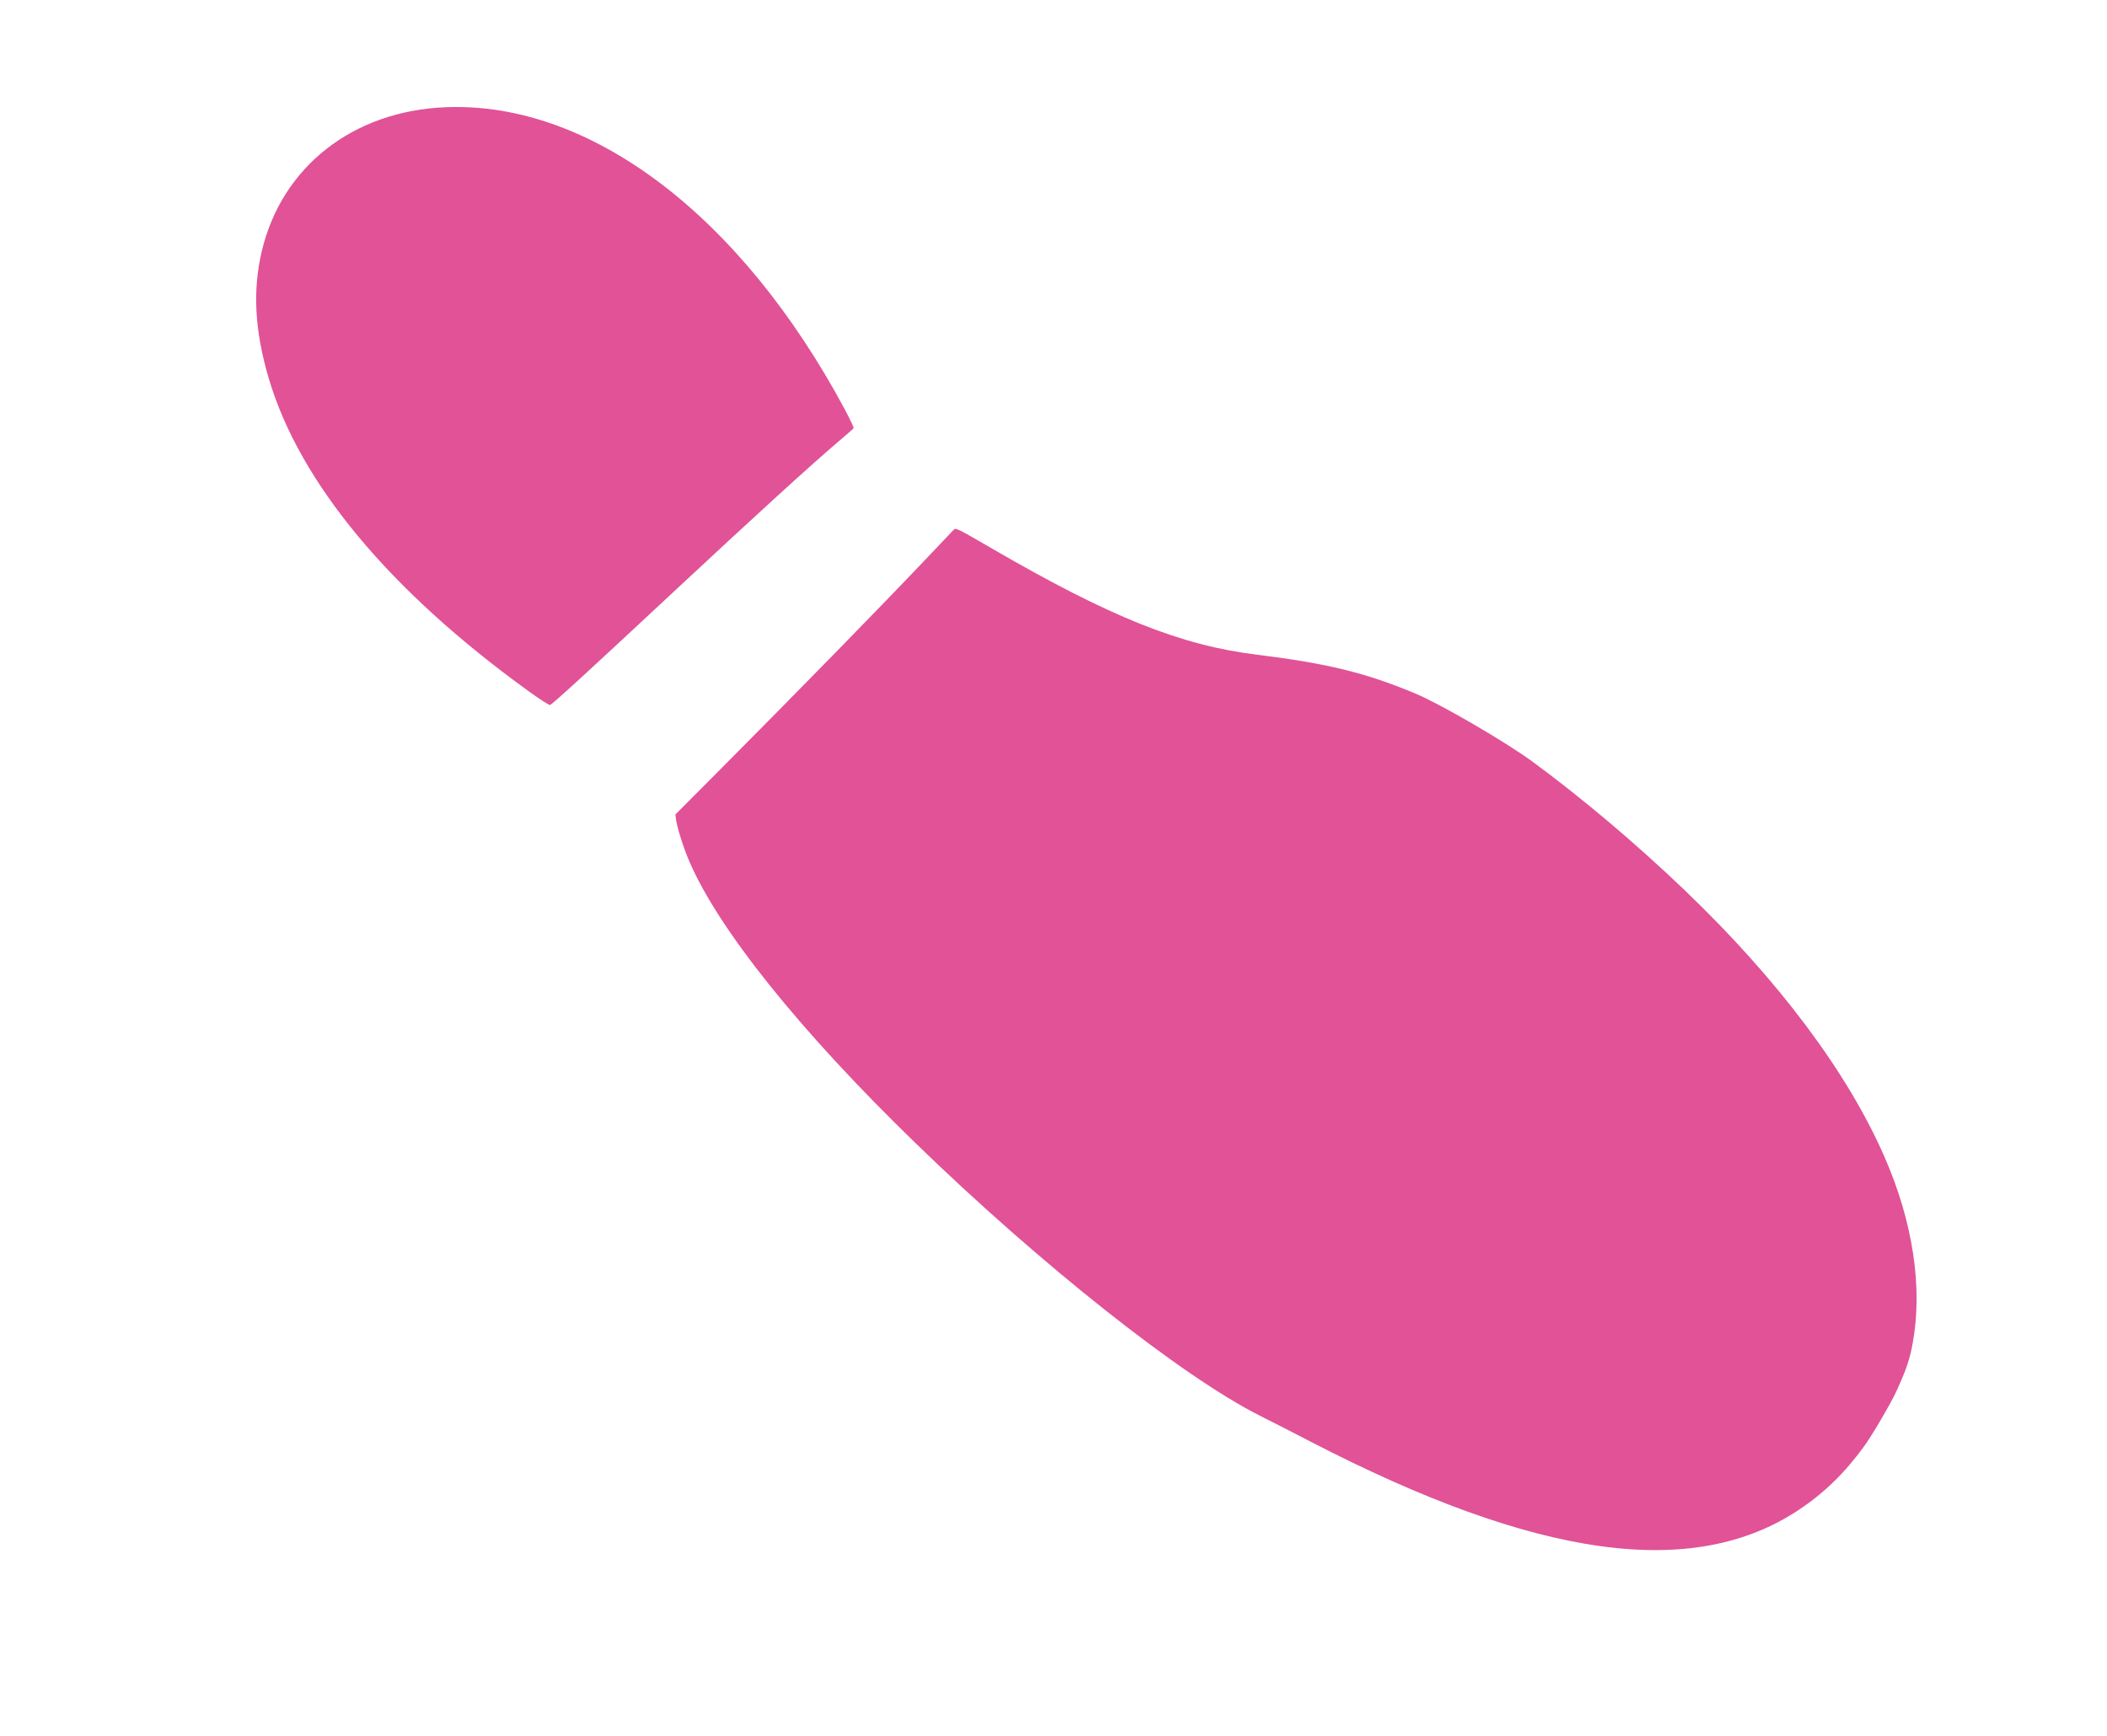 <svg width="108" height="89" viewBox="0 0 108 89" fill="none" xmlns="http://www.w3.org/2000/svg">
<path d="M97.216 71.295C97.724 70.181 97.886 69.686 98.037 68.877C98.566 66.008 98.055 62.628 96.584 59.279C94.693 54.961 91.164 50.246 86.388 45.668C83.88 43.262 81.061 40.881 78.519 39.02C77.136 38.011 73.848 36.099 72.57 35.561C70.003 34.488 68.053 34.012 64.424 33.56C60.521 33.084 56.914 31.637 50.876 28.136C49.15 27.133 48.995 27.052 48.9 27.141C48.854 27.191 48.245 27.828 47.557 28.555C45.109 31.137 40.995 35.347 36.468 39.897L34.619 41.752L34.651 42.001C34.696 42.394 35.033 43.462 35.333 44.156C36.83 47.64 41.001 52.848 46.904 58.576C53.308 64.8 60.597 70.574 64.591 72.579C65.26 72.917 66.428 73.51 67.185 73.907C78.77 79.898 86.777 81.016 92.21 77.394C93.492 76.542 94.554 75.511 95.545 74.149C95.937 73.617 96.963 71.873 97.216 71.295Z" fill="#E15297"/>
<path d="M43.294 20.971C37.961 11.033 30.263 5.203 22.858 5.496C18.104 5.678 14.443 8.543 13.42 12.874C12.942 14.883 13.054 16.944 13.771 19.383C15.348 24.729 19.955 30.278 27.102 35.437C27.652 35.834 28.149 36.157 28.193 36.14C28.306 36.111 30.218 34.362 34.747 30.134C38.655 26.488 41.639 23.768 42.981 22.63C43.389 22.285 43.737 21.982 43.756 21.95C43.774 21.918 43.563 21.478 43.294 20.971Z" fill="#E15297"/>
</svg>
